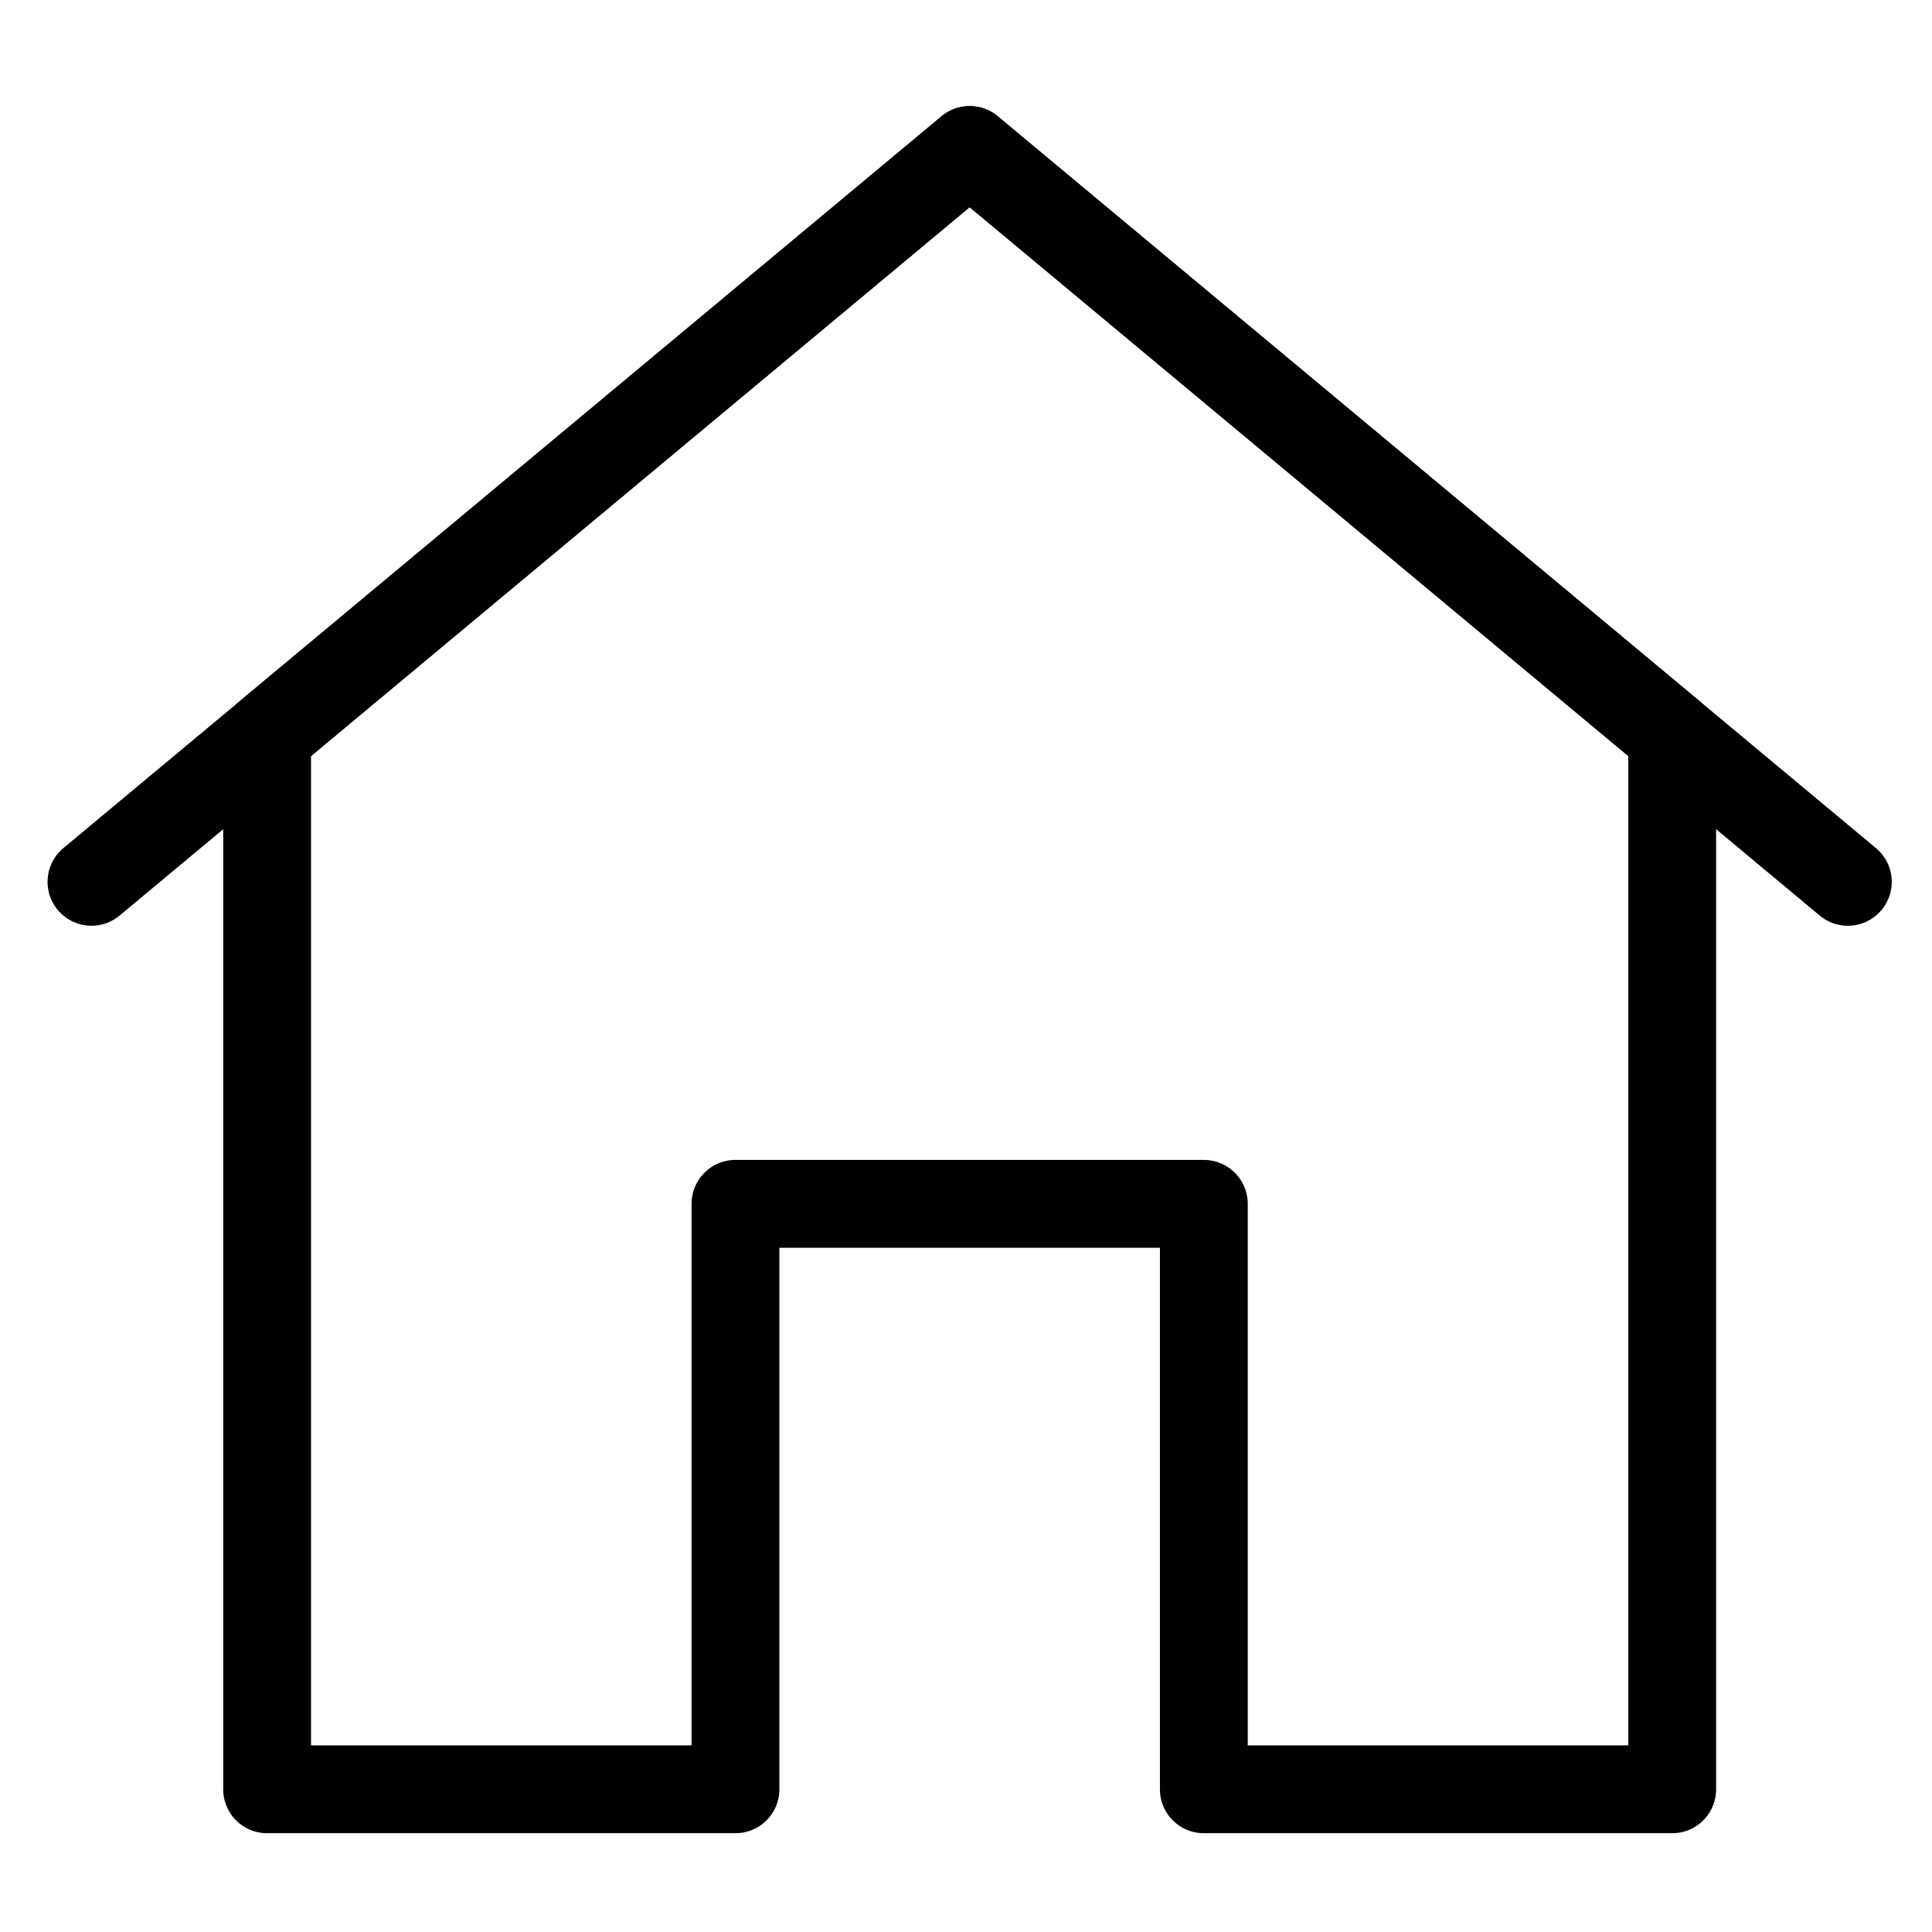 <svg viewBox="0 0 264 264">
    <path d="M132.5 14.5a5.988 5.988 0 0 1 3.841 1.391l96 80a6 6 0 0 1 2.159 4.609v144a6 6 0 0 1-6 6h-64a6 6 0 0 1-6-6v-74h-52v74a6 6 0 0 1-6 6h-64a6 6 0 0 1-6-6v-144a6 6 0 0 1 2.159-4.609l96-80A5.988 5.988 0 0 1 132.5 14.5Zm90 88.81-90-75-90 75V238.5h52v-74a6 6 0 0 1 6-6h64a6 6 0 0 1 6 6v74h52Z"/>
    <path d="M252.5 126.5a5.974 5.974 0 0 1-3.838-1.391L132.5 28.31 16.341 125.109a6 6 0 0 1-8.45-.768 6 6 0 0 1 .768-8.45l120-100a6 6 0 0 1 7.682 0l120 100a6 6 0 0 1 .768 8.45 5.988 5.988 0 0 1-4.609 2.159Z"/>
</svg>
